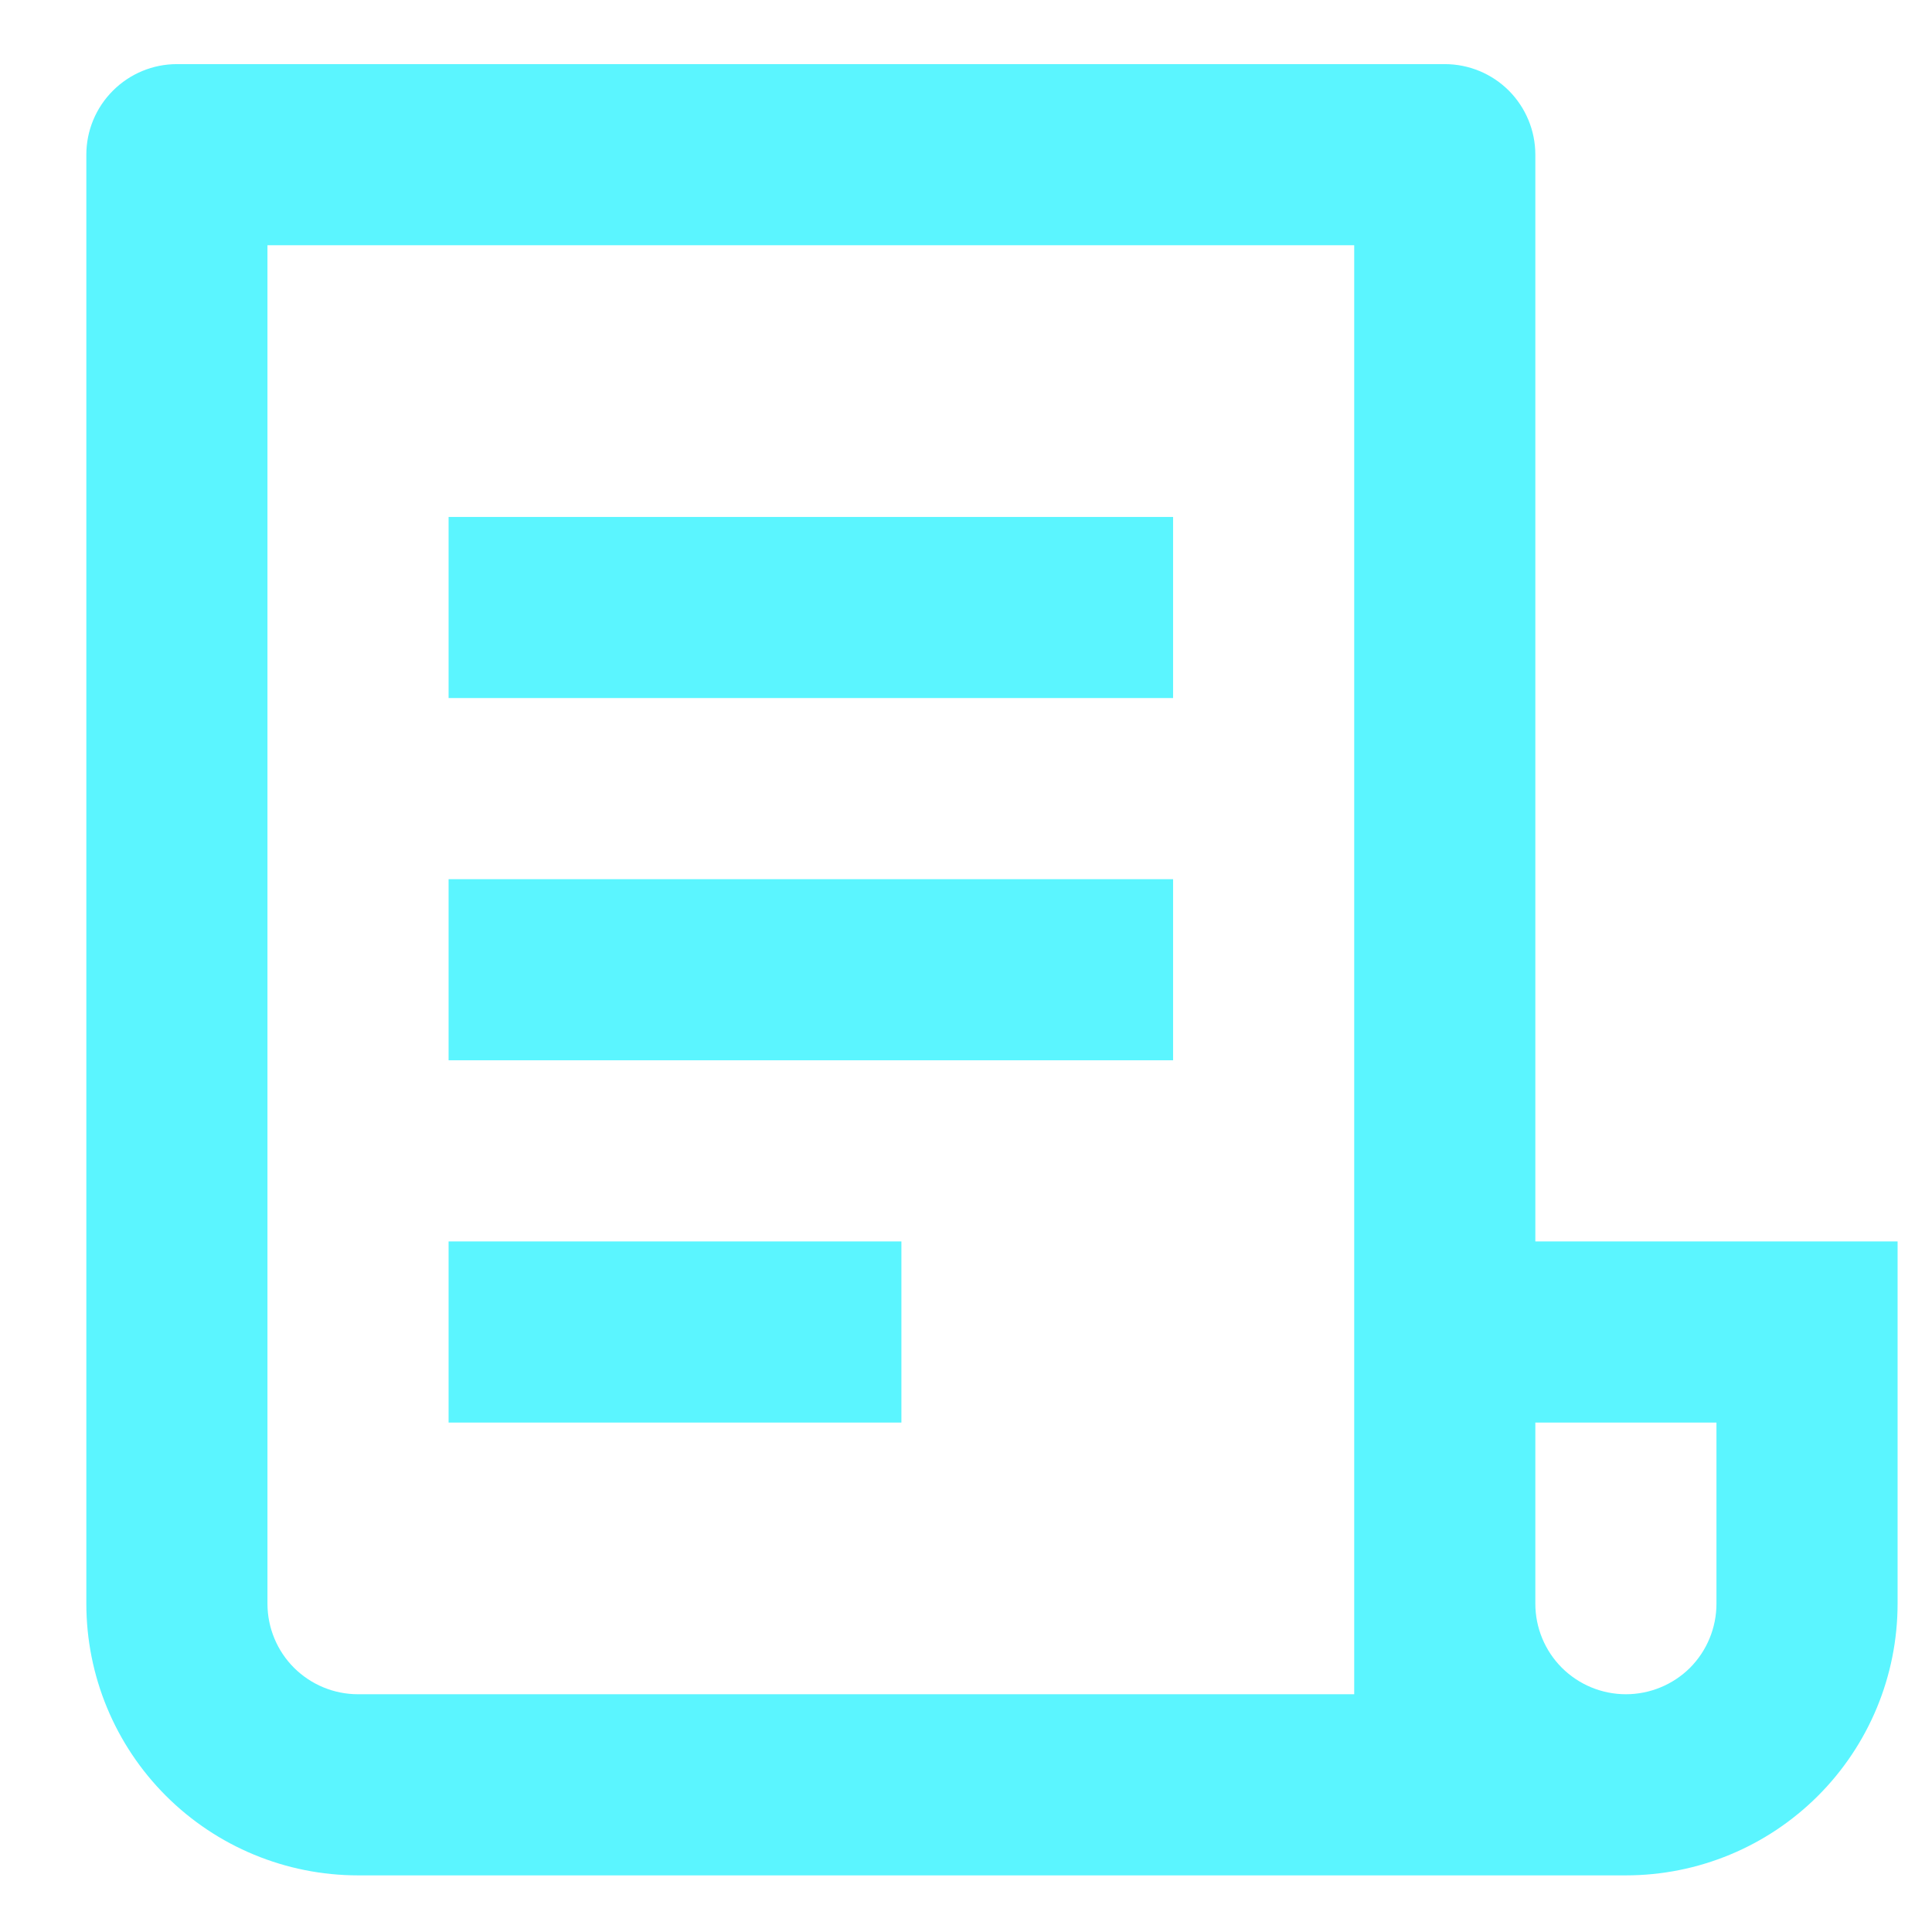 <svg width="16" height="16" viewBox="0 0 16 16" fill="none" xmlns="http://www.w3.org/2000/svg">
<path d="M13.465 15.531H2.965C2.369 15.531 1.796 15.294 1.374 14.872C0.952 14.45 0.715 13.878 0.715 13.281V1.281C0.715 1.082 0.794 0.892 0.935 0.751C1.076 0.61 1.266 0.531 1.465 0.531H11.965C12.164 0.531 12.355 0.61 12.496 0.751C12.636 0.892 12.715 1.082 12.715 1.281V10.281H15.715V13.281C15.715 13.878 15.478 14.45 15.056 14.872C14.634 15.294 14.062 15.531 13.465 15.531ZM12.715 11.781V13.281C12.715 13.48 12.794 13.671 12.935 13.812C13.076 13.952 13.266 14.031 13.465 14.031C13.664 14.031 13.855 13.952 13.996 13.812C14.136 13.671 14.215 13.48 14.215 13.281V11.781H12.715ZM11.215 14.031V2.031H2.215V13.281C2.215 13.48 2.294 13.671 2.435 13.812C2.576 13.952 2.766 14.031 2.965 14.031H11.215ZM3.715 4.281H9.715V5.781H3.715V4.281ZM3.715 7.281H9.715V8.781H3.715V7.281ZM3.715 10.281H7.465V11.781H3.715V10.281Z" fill="#5BF5FF"/>
</svg>
